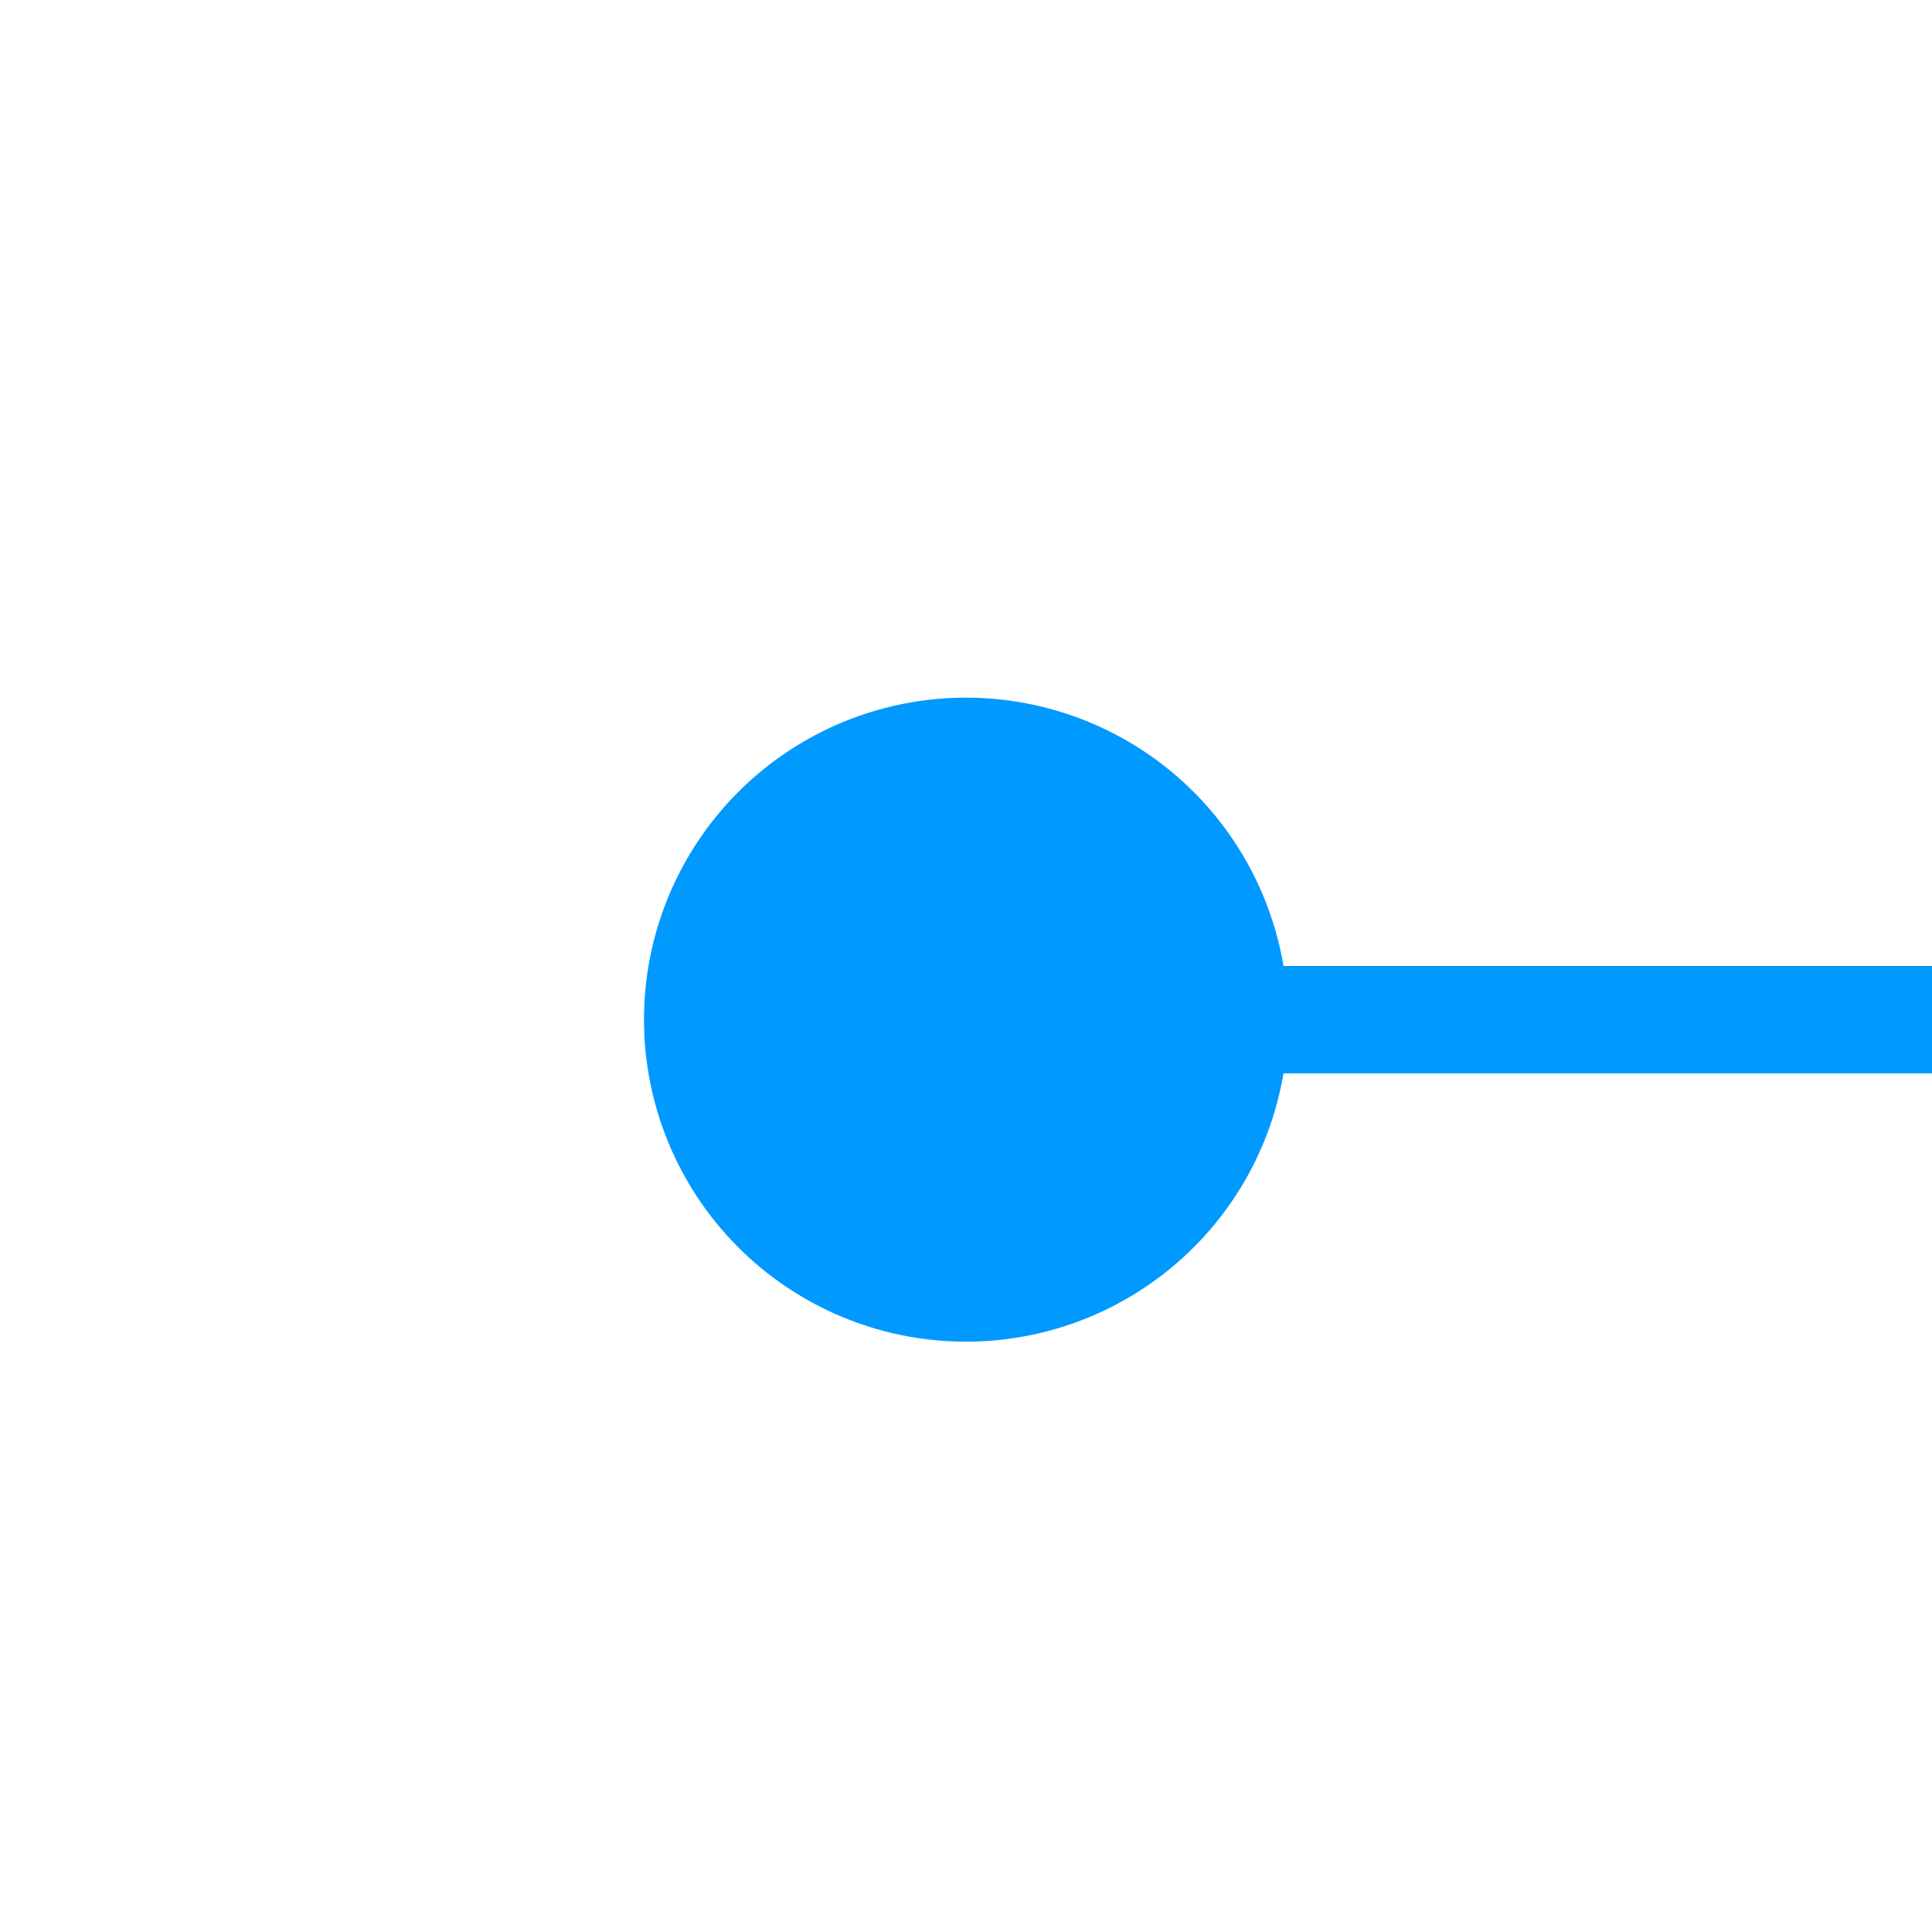 ﻿<?xml version="1.0" encoding="utf-8"?>
<svg version="1.1" xmlns:xlink="http://www.w3.org/1999/xlink" width="18px" height="18px" preserveAspectRatio="xMinYMid meet" viewBox="234 308  18 16" xmlns="http://www.w3.org/2000/svg">
  <path d="M 241 316.5  L 272 316.5  " stroke-width="1" stroke="#0099ff" fill="none" />
  <path d="M 243 313.5  A 3 3 0 0 0 240 316.5 A 3 3 0 0 0 243 319.5 A 3 3 0 0 0 246 316.5 A 3 3 0 0 0 243 313.5 Z M 271 311  L 271 322  L 272 322  L 272 311  L 271 311  Z " fill-rule="nonzero" fill="#0099ff" stroke="none" />
</svg>